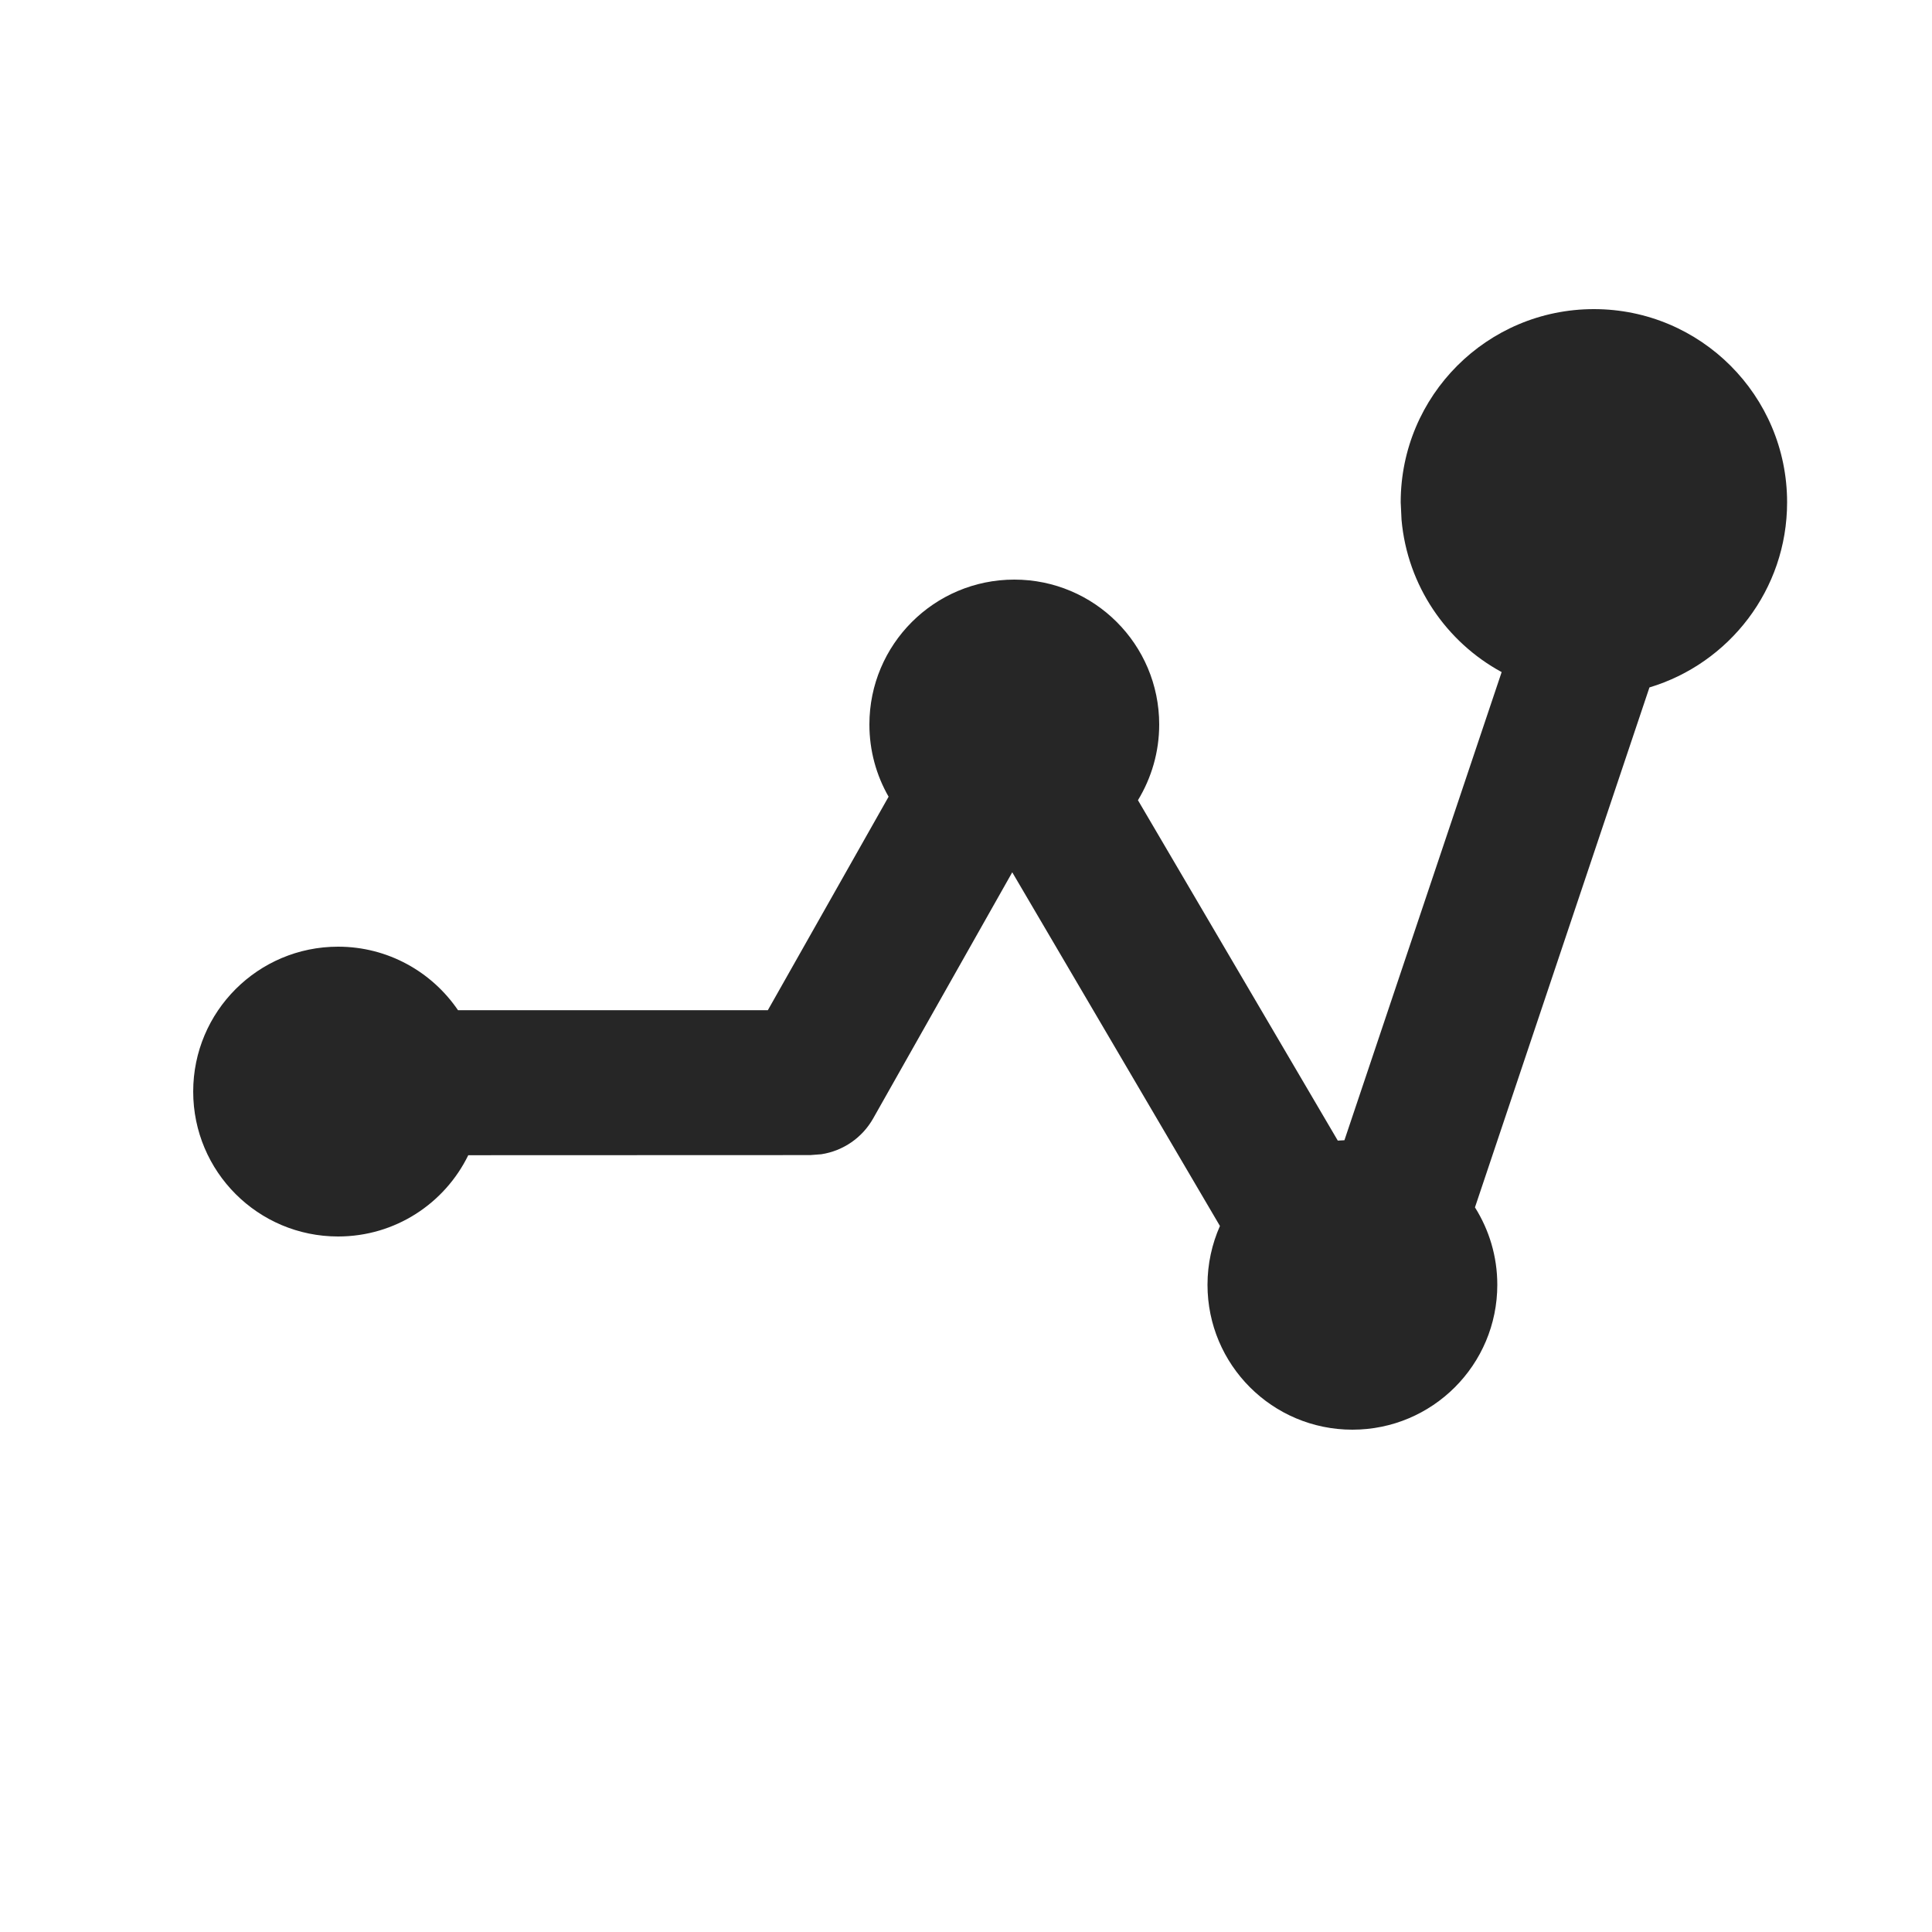 <?xml version="1.0" encoding="UTF-8"?>
<svg width="16px" height="16px" viewBox="0 0 16 16" version="1.1" xmlns="http://www.w3.org/2000/svg" xmlns:xlink="http://www.w3.org/1999/xlink">
    <title>industry-dial-test-third-menu</title>
    <g id="industry-dial-test-third-menu" stroke="none" stroke-width="1" fill="none" fill-rule="evenodd">
        <g id="编组备份">
            <rect id="矩形" fill="#FFFFFF" opacity="0" x="0" y="0" width="16" height="16"></rect>
            <g id="根因分析" transform="translate(1.6, 2.56)" fill="#262626" fill-rule="nonzero">
                <path d="M11.6,0 C12.484,0 13.2,0.716 13.2,1.6 C13.2,2.324 12.719,2.935 12.06,3.133 L10.615,7.439 C10.732,7.625 10.8,7.844 10.8,8.08 C10.8,8.743 10.263,9.28 9.6,9.28 C8.937,9.28 8.4,8.743 8.4,8.08 C8.4,7.907 8.437,7.742 8.503,7.593 L6.783,4.664 L5.632,6.701 C5.541,6.863 5.382,6.971 5.202,6.999 L5.11,7.006 L2.278,7.007 C2.083,7.406 1.674,7.68 1.2,7.68 C0.537,7.68 0,7.143 0,6.48 C0,5.817 0.537,5.28 1.2,5.28 C1.613,5.28 1.977,5.489 2.193,5.806 L4.759,5.806 L5.759,4.038 C5.658,3.862 5.6,3.658 5.6,3.44 C5.6,2.777 6.137,2.24 6.8,2.24 C7.463,2.24 8,2.777 8,3.44 C8,3.67 7.935,3.884 7.824,4.067 L9.479,6.886 L9.534,6.883 L10.836,3.006 C10.378,2.757 10.056,2.291 10.007,1.746 L10,1.6 C10,0.716 10.716,0 11.6,0 Z" id="形状结合"></path>
            </g>
        </g>
    </g>
</svg>